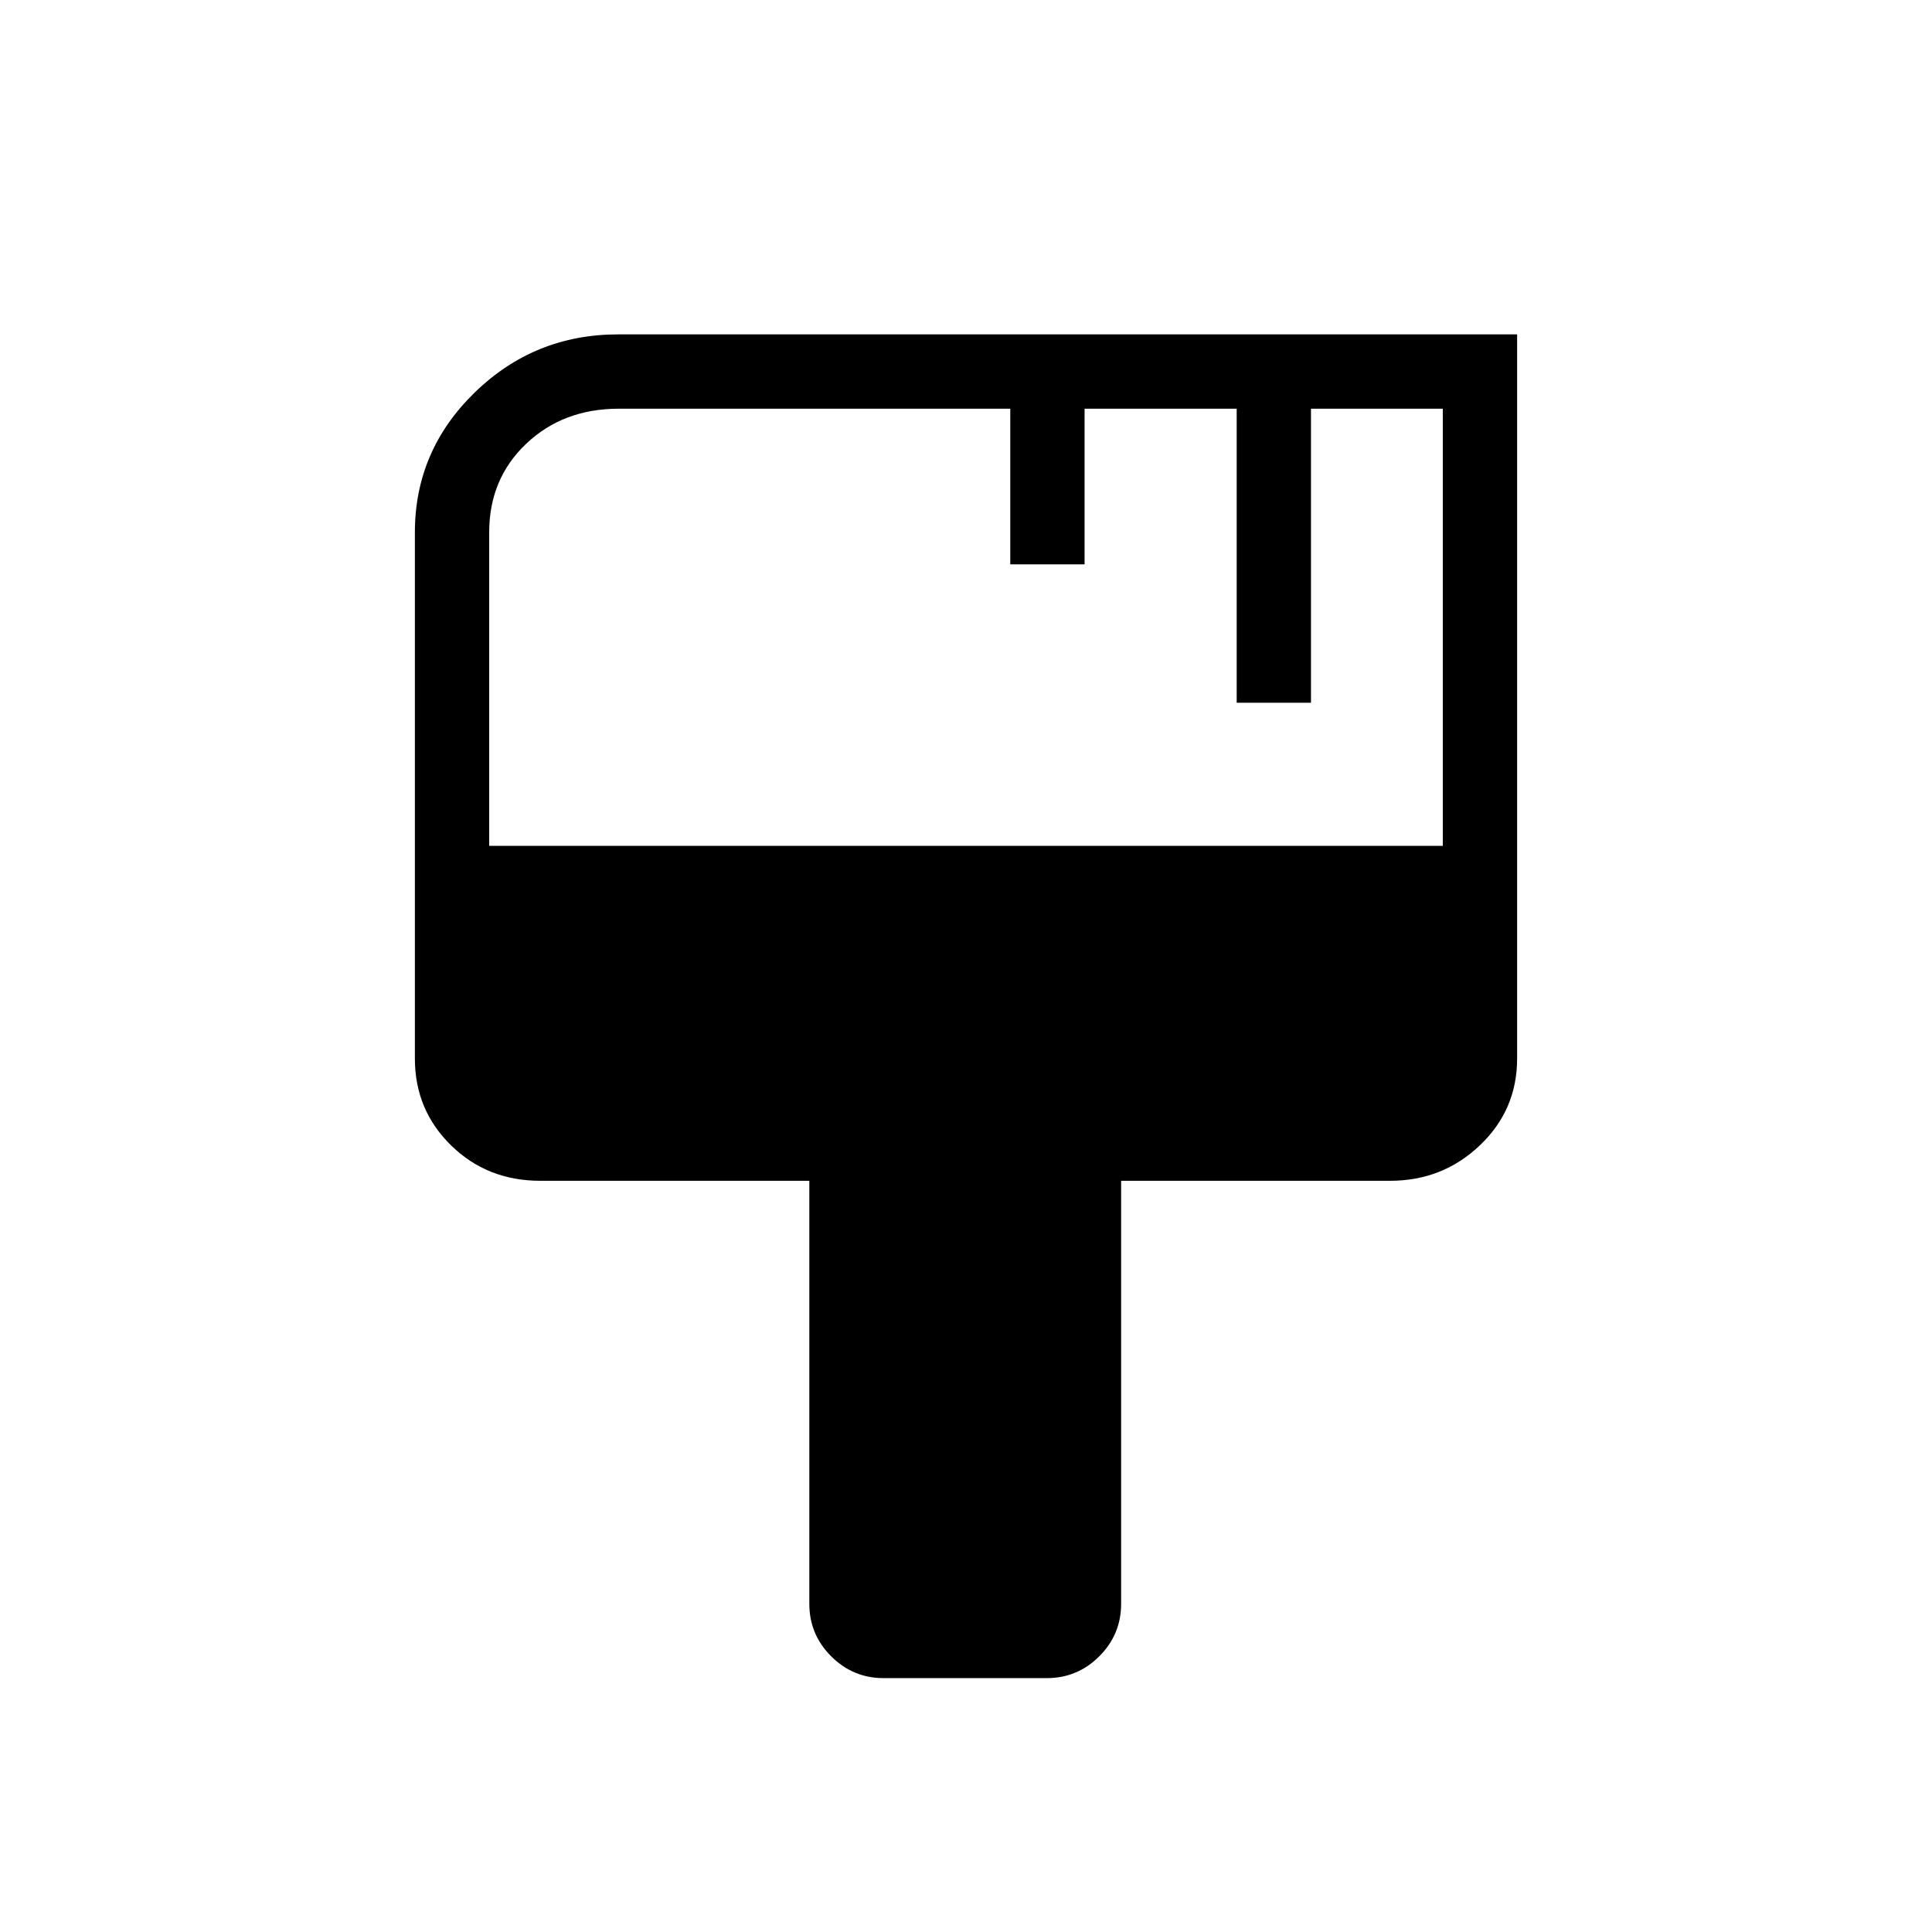 <svg xmlns="http://www.w3.org/2000/svg" height="24" viewBox="0 -960 960 960" width="24"><path d="M439.08-126.15q-15.23 0-26.08-10.85-10.85-10.85-10.85-26.08v-210.19H268.46q-26.34 0-44.33-17.6-17.98-17.59-17.98-43.17v-261.38q0-40.61 29.7-69.52 29.69-28.91 71.38-28.91h446.62v359.81q0 25.58-18.53 43.17-18.53 17.6-44.55 17.6H557.08v210.19q0 15.23-10.85 26.08-10.85 10.85-26.08 10.85h-81.07Zm-196-413.54h473.84v-217.23h-65.5v146.11H614.5v-146.11h-75.58v77.34H502v-77.34H307.47q-27.67 0-46.03 17.44t-18.36 43.97v155.82Z"/></svg>